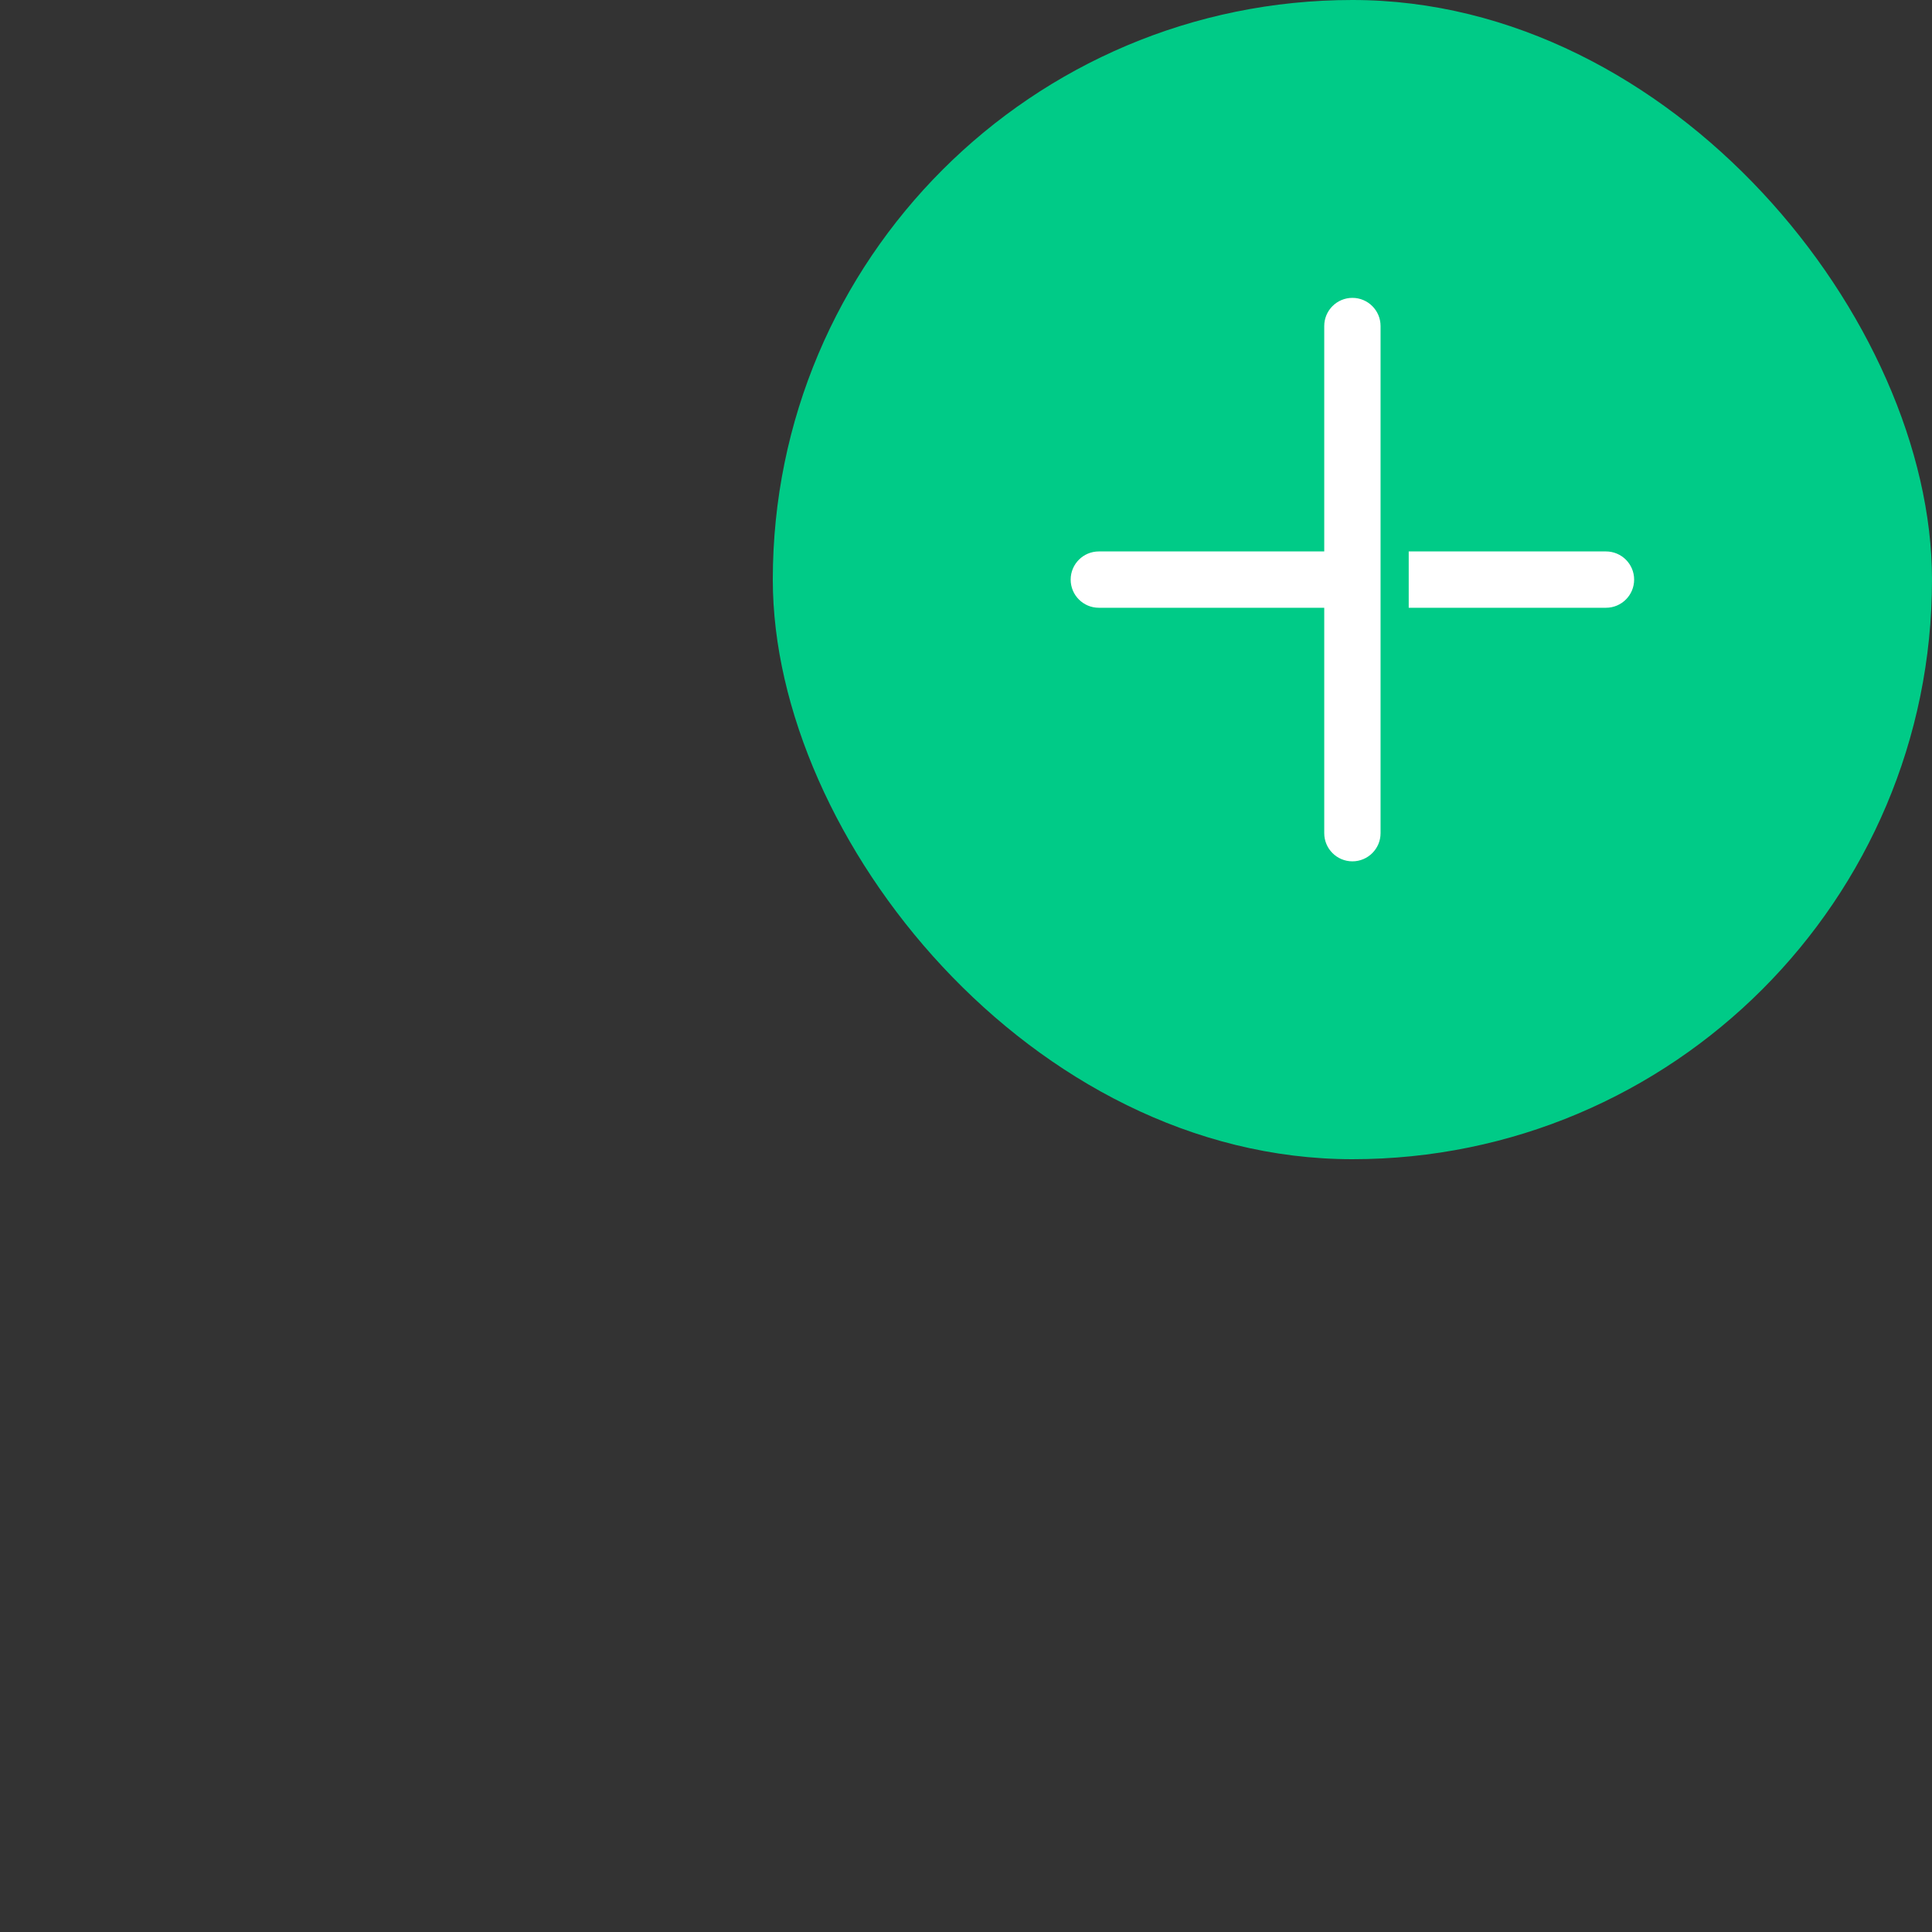 <?xml version="1.0" encoding="UTF-8"?>
<svg width="40px" height="40px" viewBox="0 0 40 40" version="1.1" xmlns="http://www.w3.org/2000/svg" xmlns:xlink="http://www.w3.org/1999/xlink">
    <rect x="0" y="0" width="40" height="40" fill="#333333" stroke="none"/>
    <title>ic_add</title>
    <g id="ic_add" stroke="none" stroke-width="1" fill="none" fill-rule="evenodd">
        <rect id="矩形" fill="#00CB87" x="16" y="0" width="24" height="24" rx="12"></rect>
        <g id="ic_add" transform="translate(16, 0)">
            <path d="M12.583,17.25 C12.583,17.572 12.322,17.833 12,17.833 C11.678,17.833 11.417,17.572 11.417,17.25 L11.417,12.583 L6.75,12.583 C6.428,12.583 6.167,12.322 6.167,12 C6.167,11.678 6.428,11.417 6.75,11.417 L11.417,11.417 L11.417,6.75 C11.417,6.428 11.678,6.167 12,6.167 C12.322,6.167 12.583,6.428 12.583,6.75 L12.583,17.25 Z M17.25,11.417 C17.572,11.417 17.833,11.678 17.833,12 C17.833,12.322 17.572,12.583 17.25,12.583 L13.166,12.583 L13.166,11.417 L17.25,11.417 Z" id="Combined-Shape" fill="#FFFFFF" fill-rule="nonzero"></path>
        </g>
    </g>
</svg>
